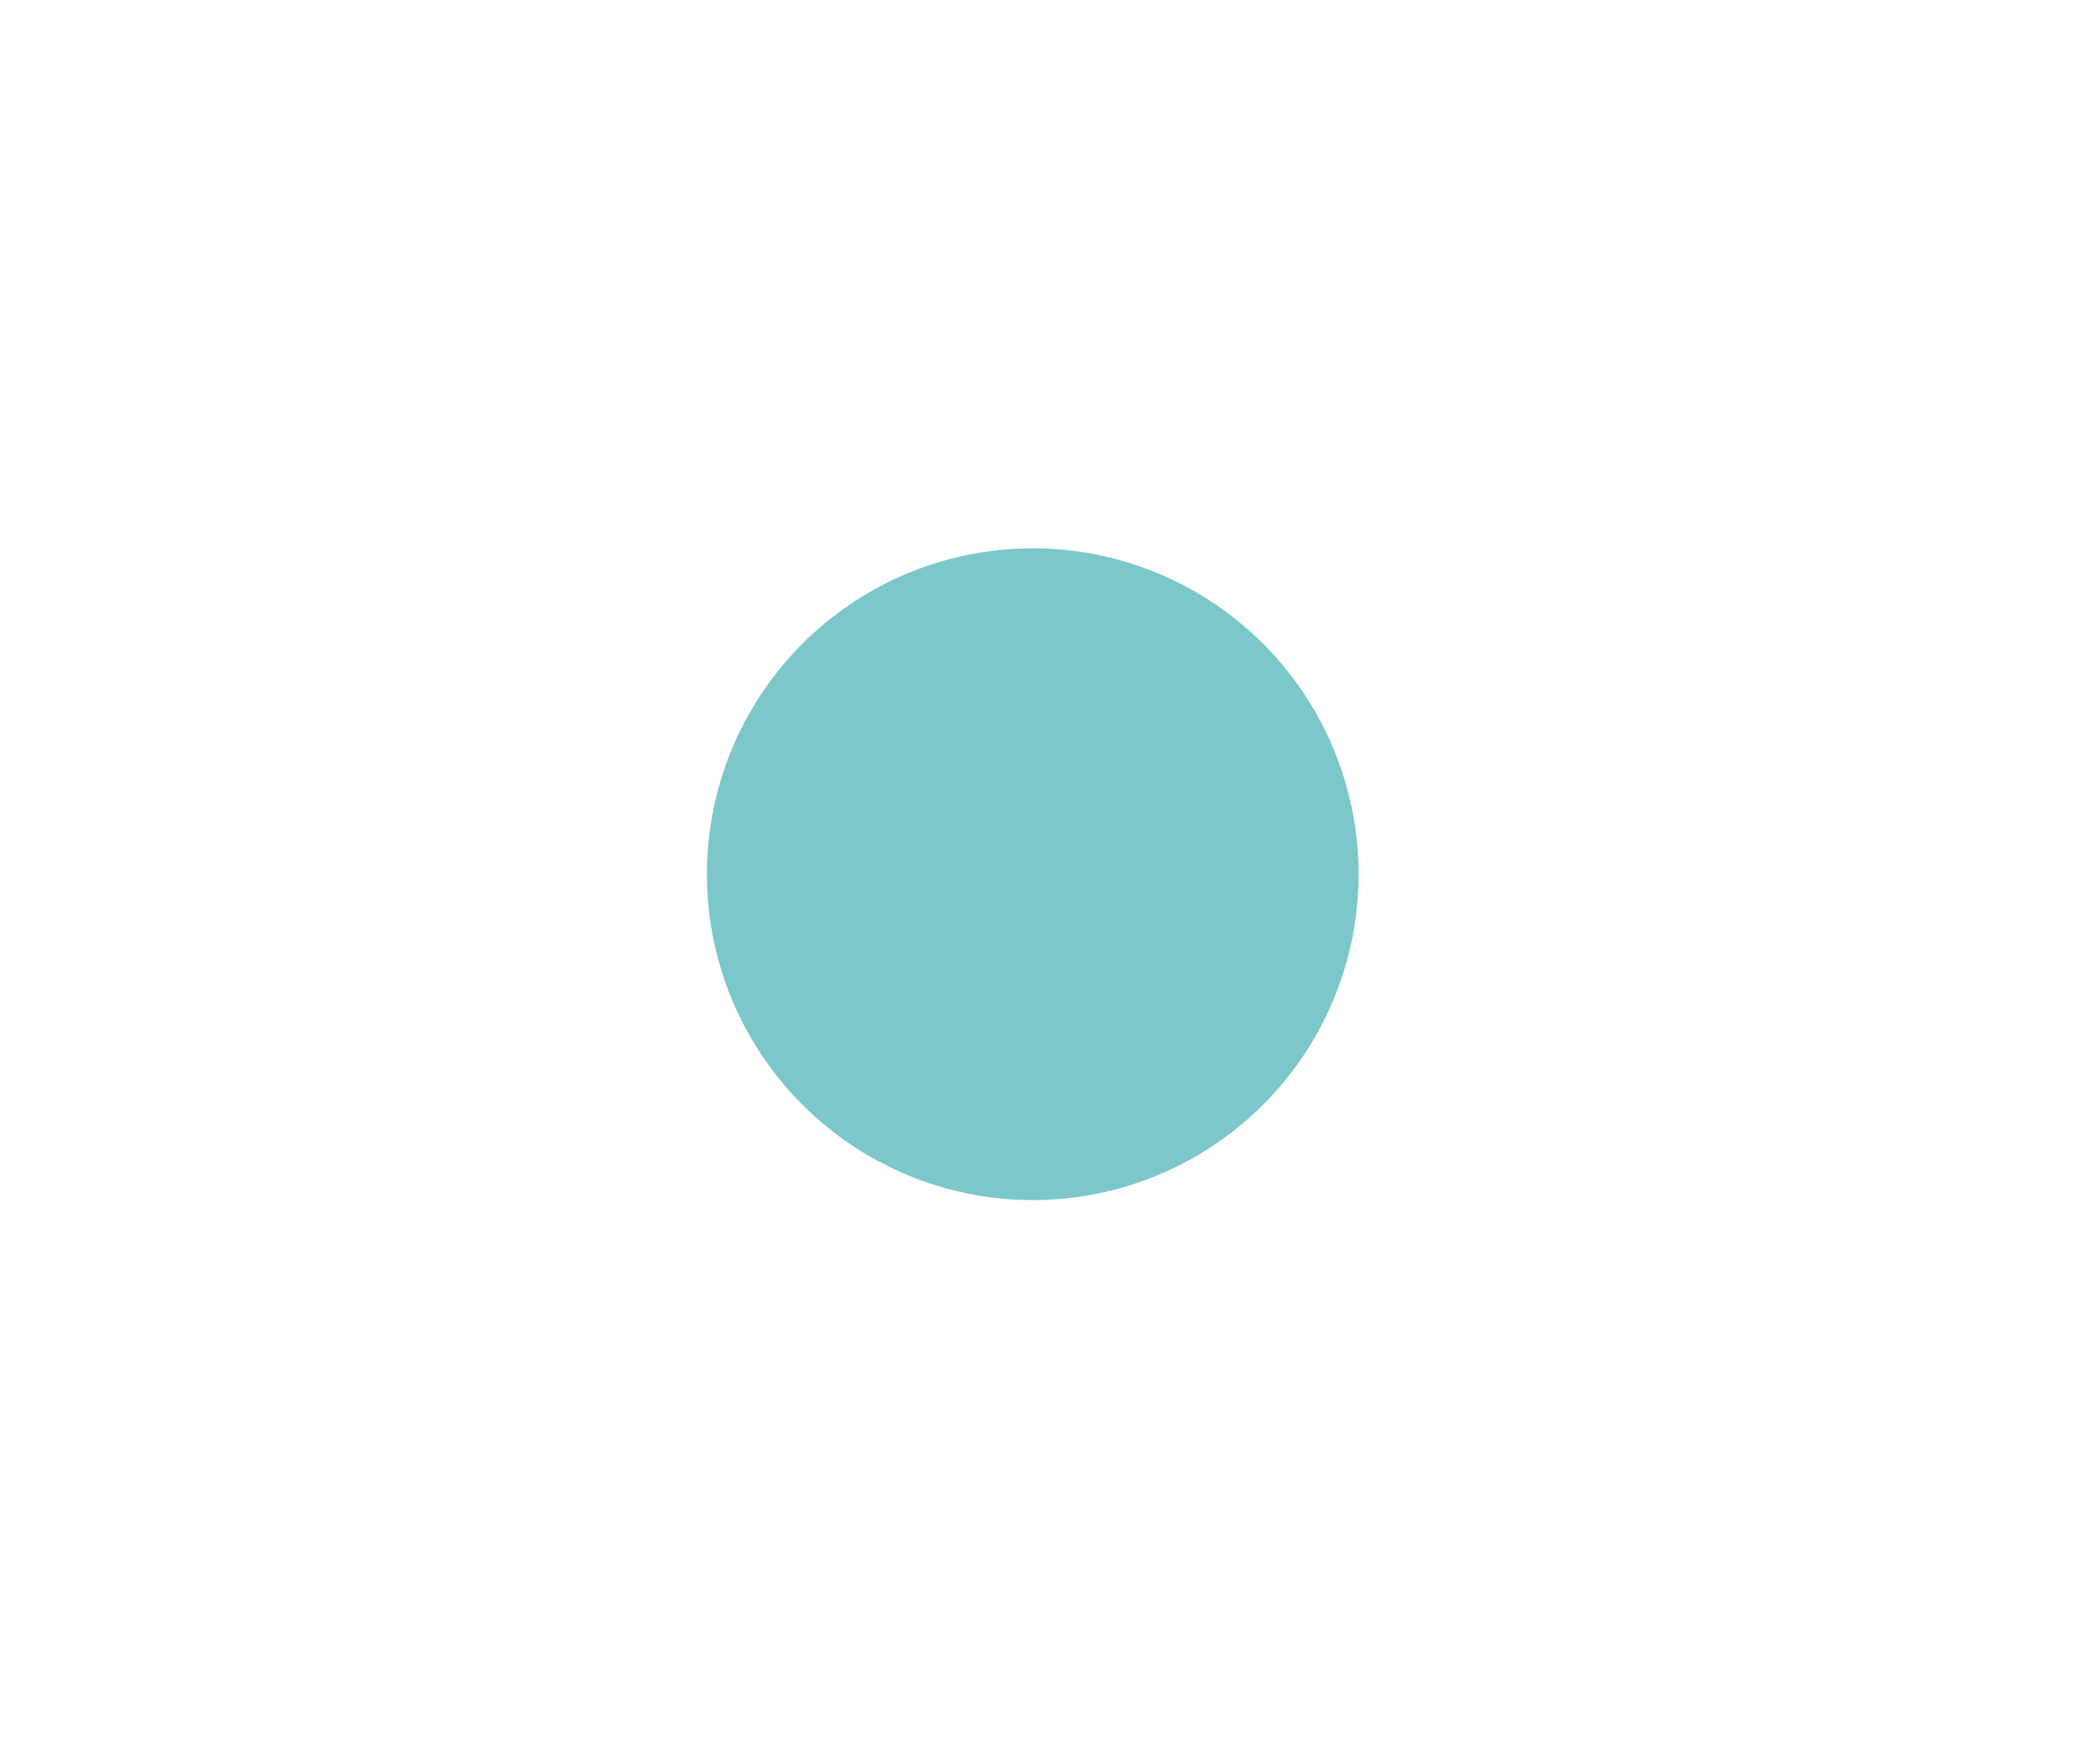 <svg xmlns="http://www.w3.org/2000/svg" viewBox="0 0 69.8 59.17">
	<defs>
		<style>
			#layer1{
				fill:#7CC7C9;
				animation: cir1 1.5s ease-in-out alternate infinite;
			}

			@keyframes cir1 {
                from {
                    opacity:.75;
                }
                to { 
                    opacity:1; 
                    fill: #FBE668;           
                  }
             }


			.line1 {
				stroke: #499EF8;
				stroke-dasharray: 1000;
  				stroke-dashoffset: 1000;
  				animation: layer1 1s ease-in-out alternate infinite;
			}

			 @keyframes layer1 {
                from {
                    stroke-width:1;
                    opacity:0;
                }
                to {
                    
                    stroke-dashoffset: 0;
                    stroke-width: 3;    
                    opacity:1;    
                    stroke: #D430CC;        
                  }
                }

			.line2 {
				stroke: #FD1086;
				stroke-dasharray: 1000;
  				stroke-dashoffset: 1000;
  				animation: layer2 .5s ease-in-out alternate infinite;
			}
			 
			 @keyframes layer2 {
                from {
                    stroke-width:1;
 					opacity:1;    
                }
                to {
                    
                    stroke-dashoffset: 0;
                    stroke-width: 3;
                    opacity:0; 
                    stroke: #56E4A8;     
                  }
                }
		</style>
	</defs>

	<title>day15</title>
		<g id="layer1" data-name="Layer 1"><circle class="cls-1" cx="34.64" cy="29.32" r="10.93"/>
		</g>

		<g id="layer2" data-name="Layer 2"><line class="line1" x1="45.81" y1="20.98" x2="59.73" y2="7.06"/>
		</g>

		<g id="layer3" data-name="Layer 3"><line class="line1" x1="46.69" y1="36.32" x2="59.17" y2="50.3"/>
		</g>

		<g id="layer4" data-name="Layer 4"><line class="line2" x1="34.64" y1="43.25" x2="34.64" y2="59.17"/>
		</g>

		<g id="Layer5" data-name="Layer 5"><line class="line1" x1="23.36" y1="37.5" x2="6.51" y2="51.21"/>
		</g>

		<g id="Layer6" data-name="Layer 6"><line class="line2" x1="34.64" y1="15.38" x2="34.64"/></g>

		<g id="Layer7" data-name="Layer 7">
			<line class="line1" x1="22.92" y1="21.79" x2="5.92" y2="7.69"/>
		</g>

		<g id="Layer8" data-name="Layer 8"><line class="line2" x1="48.58" y1="29.32" x2="69.8" y2="29.32"/>
		</g>

		<g id="Layer9" data-name="Layer 9"><line class="line2" x1="20.71" y1="29.32" y2="29.32"/>

		</g>





</svg>